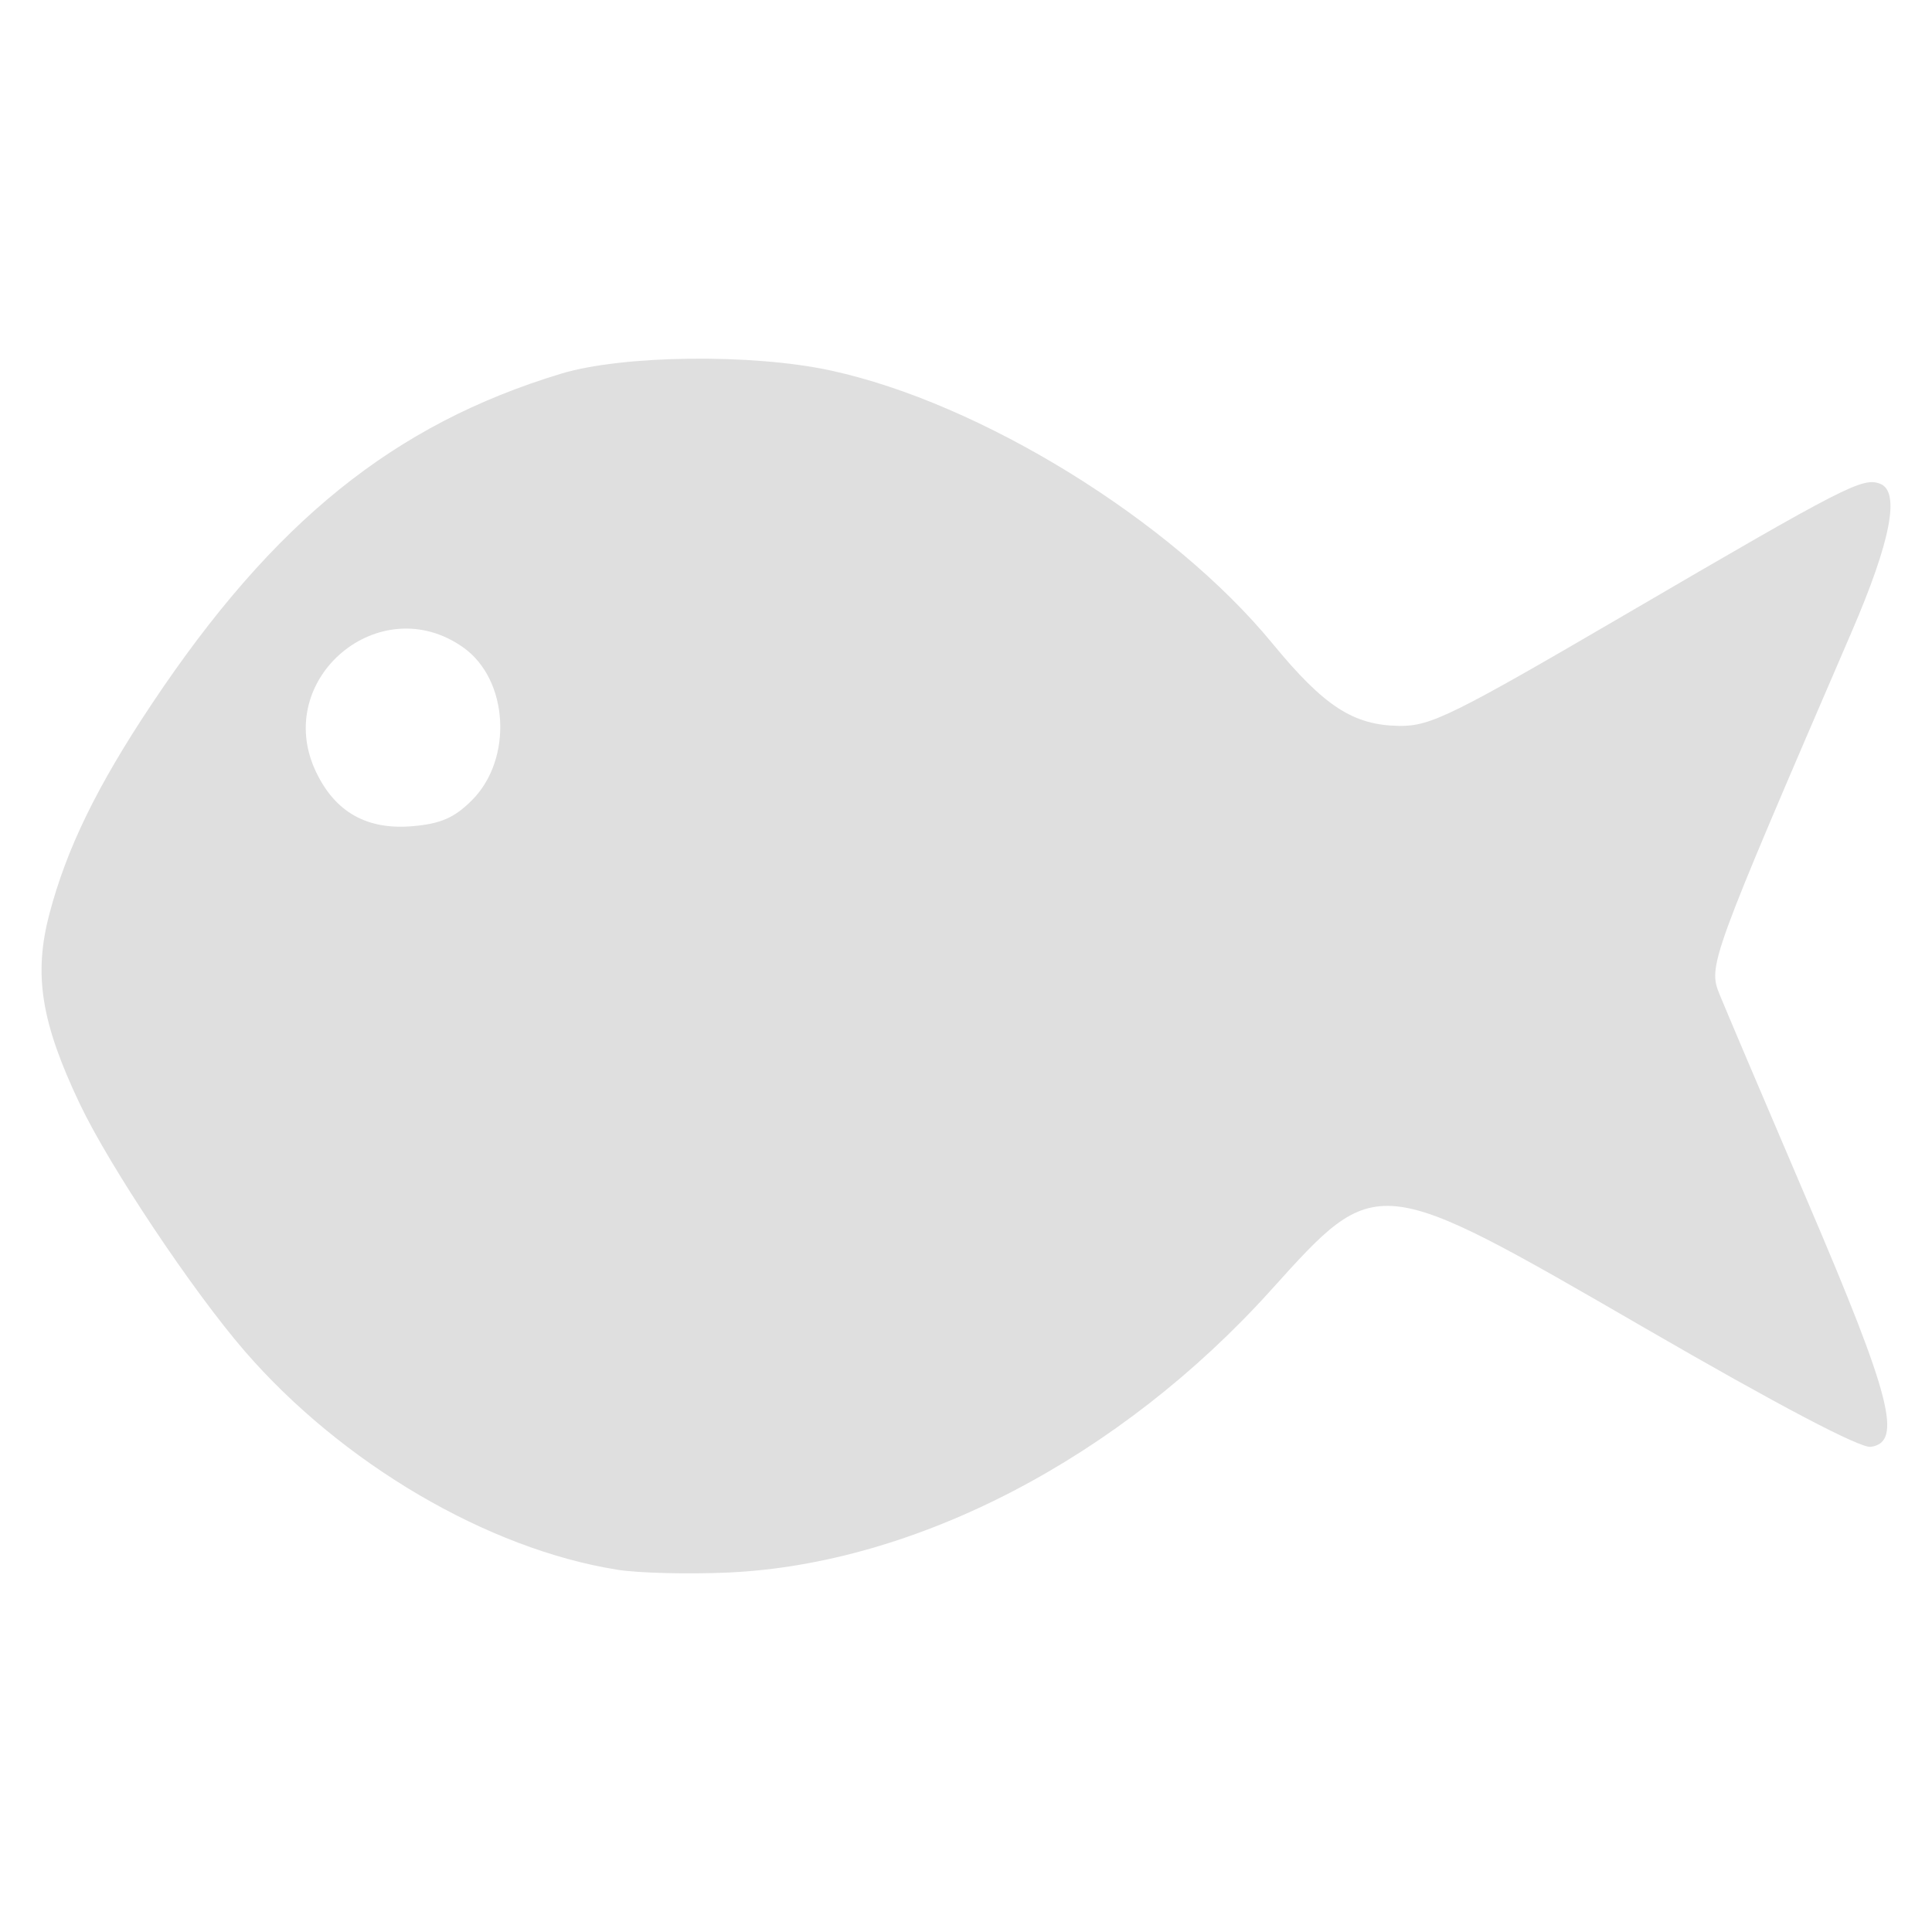 <?xml version="1.0" encoding="UTF-8" standalone="no"?>
<svg
   width="64"
   height="64"
   version="1.1"
   id="svg73"
   sodipodi:docname="bluefish.svg"
   inkscape:version="1.4.2 (ebf0e940d0, 2025-05-08)"
   xmlns:inkscape="http://www.inkscape.org/namespaces/inkscape"
   xmlns:sodipodi="http://sodipodi.sourceforge.net/DTD/sodipodi-0.dtd"
   xmlns="http://www.w3.org/2000/svg"
   xmlns:svg="http://www.w3.org/2000/svg"
   xmlns:rdf="http://www.w3.org/1999/02/22-rdf-syntax-ns#"
   xmlns:cc="http://creativecommons.org/ns#"
   xmlns:dc="http://purl.org/dc/elements/1.1/">
  <sodipodi:namedview
     pagecolor="#f5f7fa"
     bordercolor="#666666"
     borderopacity="1"
     objecttolerance="10"
     gridtolerance="10"
     guidetolerance="10"
     inkscape:pageopacity="0"
     inkscape:pageshadow="2"
     inkscape:window-width="1377"
     inkscape:window-height="886"
     id="namedview75"
     showgrid="false"
     inkscape:zoom="6.2890624"
     inkscape:cx="47.622361"
     inkscape:cy="45.396274"
     inkscape:window-x="0"
     inkscape:window-y="75"
     inkscape:window-maximized="0"
     inkscape:current-layer="g877"
     inkscape:document-rotation="0"
     inkscape:pagecheckerboard="0"
     inkscape:showpageshadow="2"
     inkscape:deskcolor="#d1d1d1" />
  <defs
     id="defs29" />
  <circle
     cx="32.516"
     cy="31.878"
     r="0"
     fill="url(#b)"
     stroke-width="1.571"
     id="circle41"
     style="fill:url(#b)" />
  <g
     aria-label="GZ"
     transform="matrix(1.221,0,0,0.819,0.496,-0.166)"
     id="text93"
     style="font-weight:bold;font-size:11.526px;line-height:1.25;font-family:sans-serif;-inkscape-font-specification:'sans-serif Bold';fill:#f2f2f2;stroke-width:0.288" />
  <g
     id="g877"
     transform="matrix(1.1,0,0,1.1,-3.185,-3.207)">
    <path
       style="fill:#dfdfdf;fill-opacity:1;stroke:none;stroke-width:1.701;stroke-dasharray:none;stroke-dashoffset:2.2;stroke-opacity:0.3"
       d="M 21.473,50.185 C 17.578,49.563 13.192,46.987 10.262,43.601 8.69,41.784 6.199,38.05 5.302,36.166 4.134,33.712 3.902,32.271 4.381,30.446 c 0.518,-1.975 1.438,-3.862 3.094,-6.343 3.66,-5.485 7.285,-8.409 12.317,-9.934 1.854,-0.562 5.749,-0.608 8.115,-0.097 4.532,0.979 10.264,4.52 13.306,8.219 1.563,1.901 2.438,2.468 3.833,2.485 0.929,0.011 1.612,-0.326 6.783,-3.347 6.658,-3.889 7.16,-4.147 7.686,-3.945 0.61,0.234 0.325,1.719 -0.86,4.466 -4.279,9.922 -4.325,10.05 -3.973,10.917 0.18,0.442 1.378,3.262 2.663,6.266 2.502,5.848 2.854,7.216 1.889,7.354 -0.319,0.045 -2.776,-1.246 -6.815,-3.584 -8.102,-4.689 -8.049,-4.684 -11.242,-1.143 -4.561,5.059 -10.698,8.255 -16.348,8.512 -1.205,0.055 -2.715,0.017 -3.355,-0.086 z M 17.107,27.015 c 1.24,-1.24 1.108,-3.627 -0.254,-4.597 -2.517,-1.792 -5.769,0.944 -4.443,3.738 0.578,1.218 1.537,1.759 2.909,1.64 0.848,-0.073 1.261,-0.253 1.789,-0.782 z"
       id="path26" />
  </g>
</svg>
